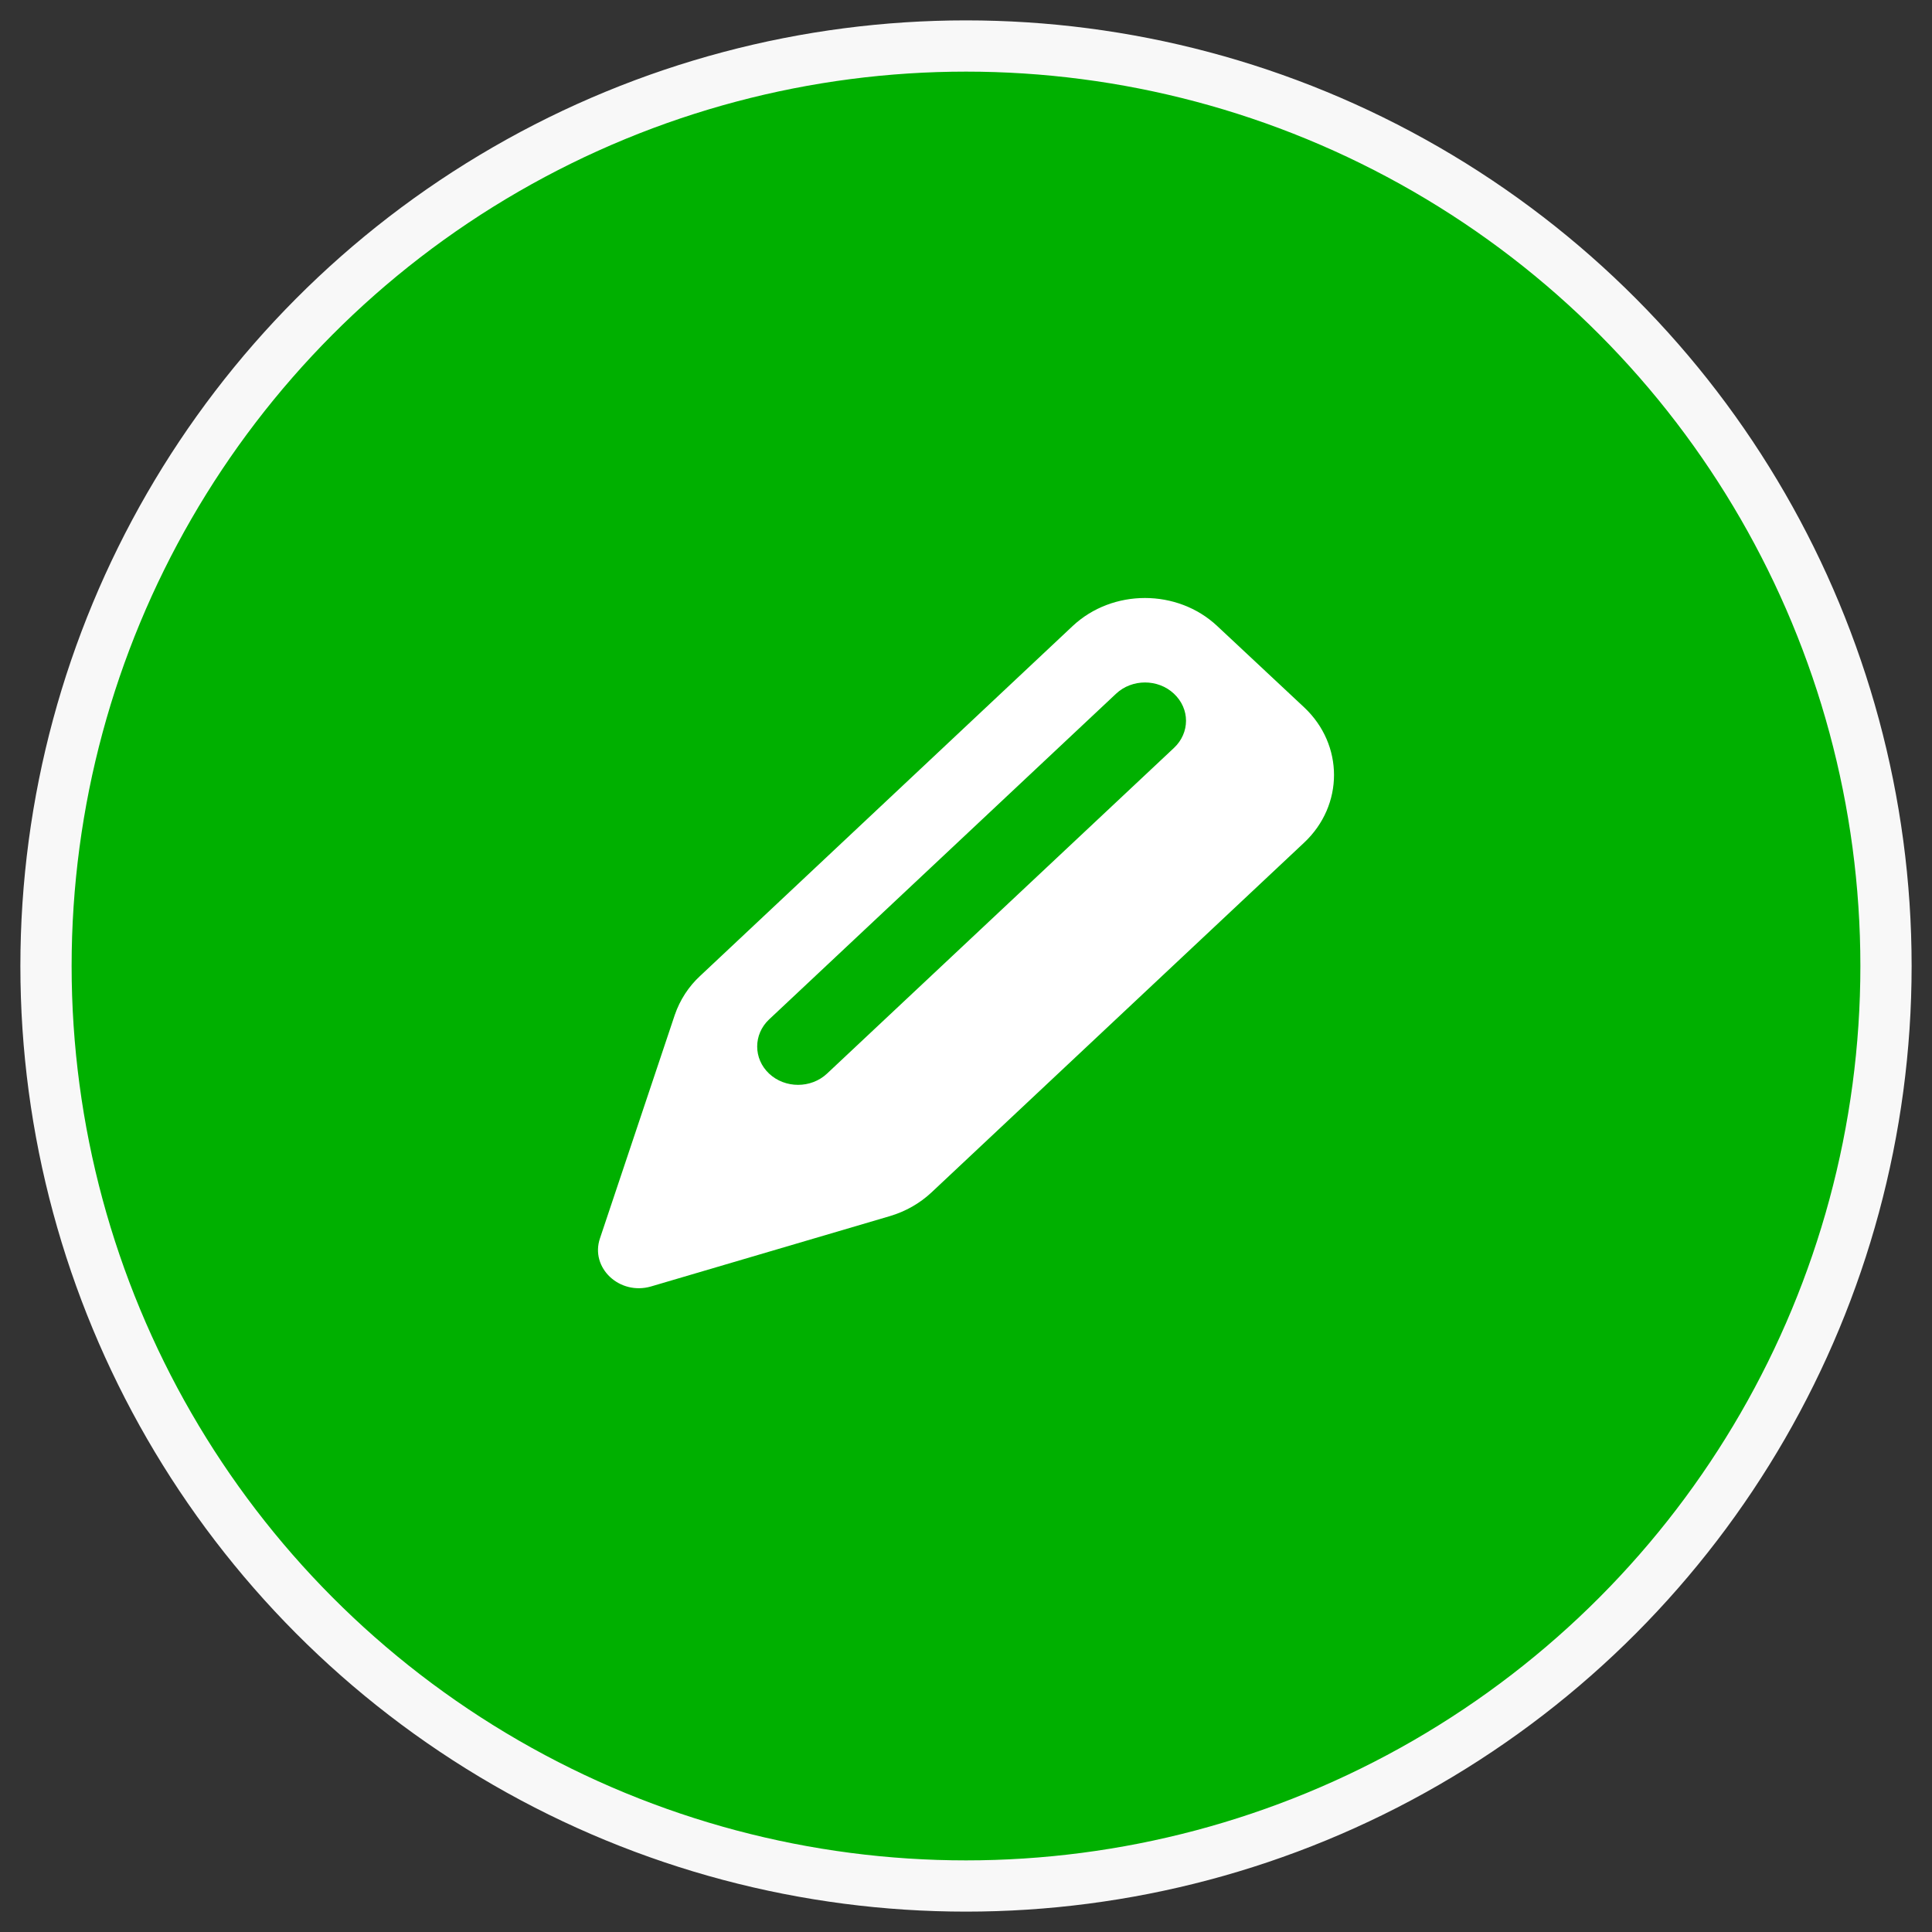 <svg width="42" height="42" viewBox="0 0 42 42" fill="none" xmlns="http://www.w3.org/2000/svg">
<rect x="0" y="0" width="42" height="42" fill="#333333" stroke="none"/>
<circle cx="21" cy="21" r="20" fill="#00B000" stroke="#F8F8F8" stroke-width="1.114"/>
<path fill-rule="evenodd" clip-rule="evenodd" d="M25.52 16.26L17.978 23.34C17.631 23.665 17.067 23.665 16.72 23.34C16.374 23.015 16.374 22.486 16.72 22.161L24.263 15.08C24.609 14.755 25.174 14.755 25.52 15.08C25.694 15.243 25.783 15.455 25.783 15.668C25.783 15.884 25.694 16.097 25.52 16.26ZM28.35 15.376L26.461 13.609C25.595 12.797 24.186 12.797 23.319 13.609L15.221 21.215C14.968 21.448 14.781 21.74 14.67 22.061L13.043 26.92C12.825 27.562 13.47 28.166 14.154 27.966L19.346 26.437C19.683 26.337 19.994 26.162 20.248 25.924L28.35 18.319C29.217 17.506 29.217 16.189 28.35 15.376Z" fill="white"/>
</svg>
